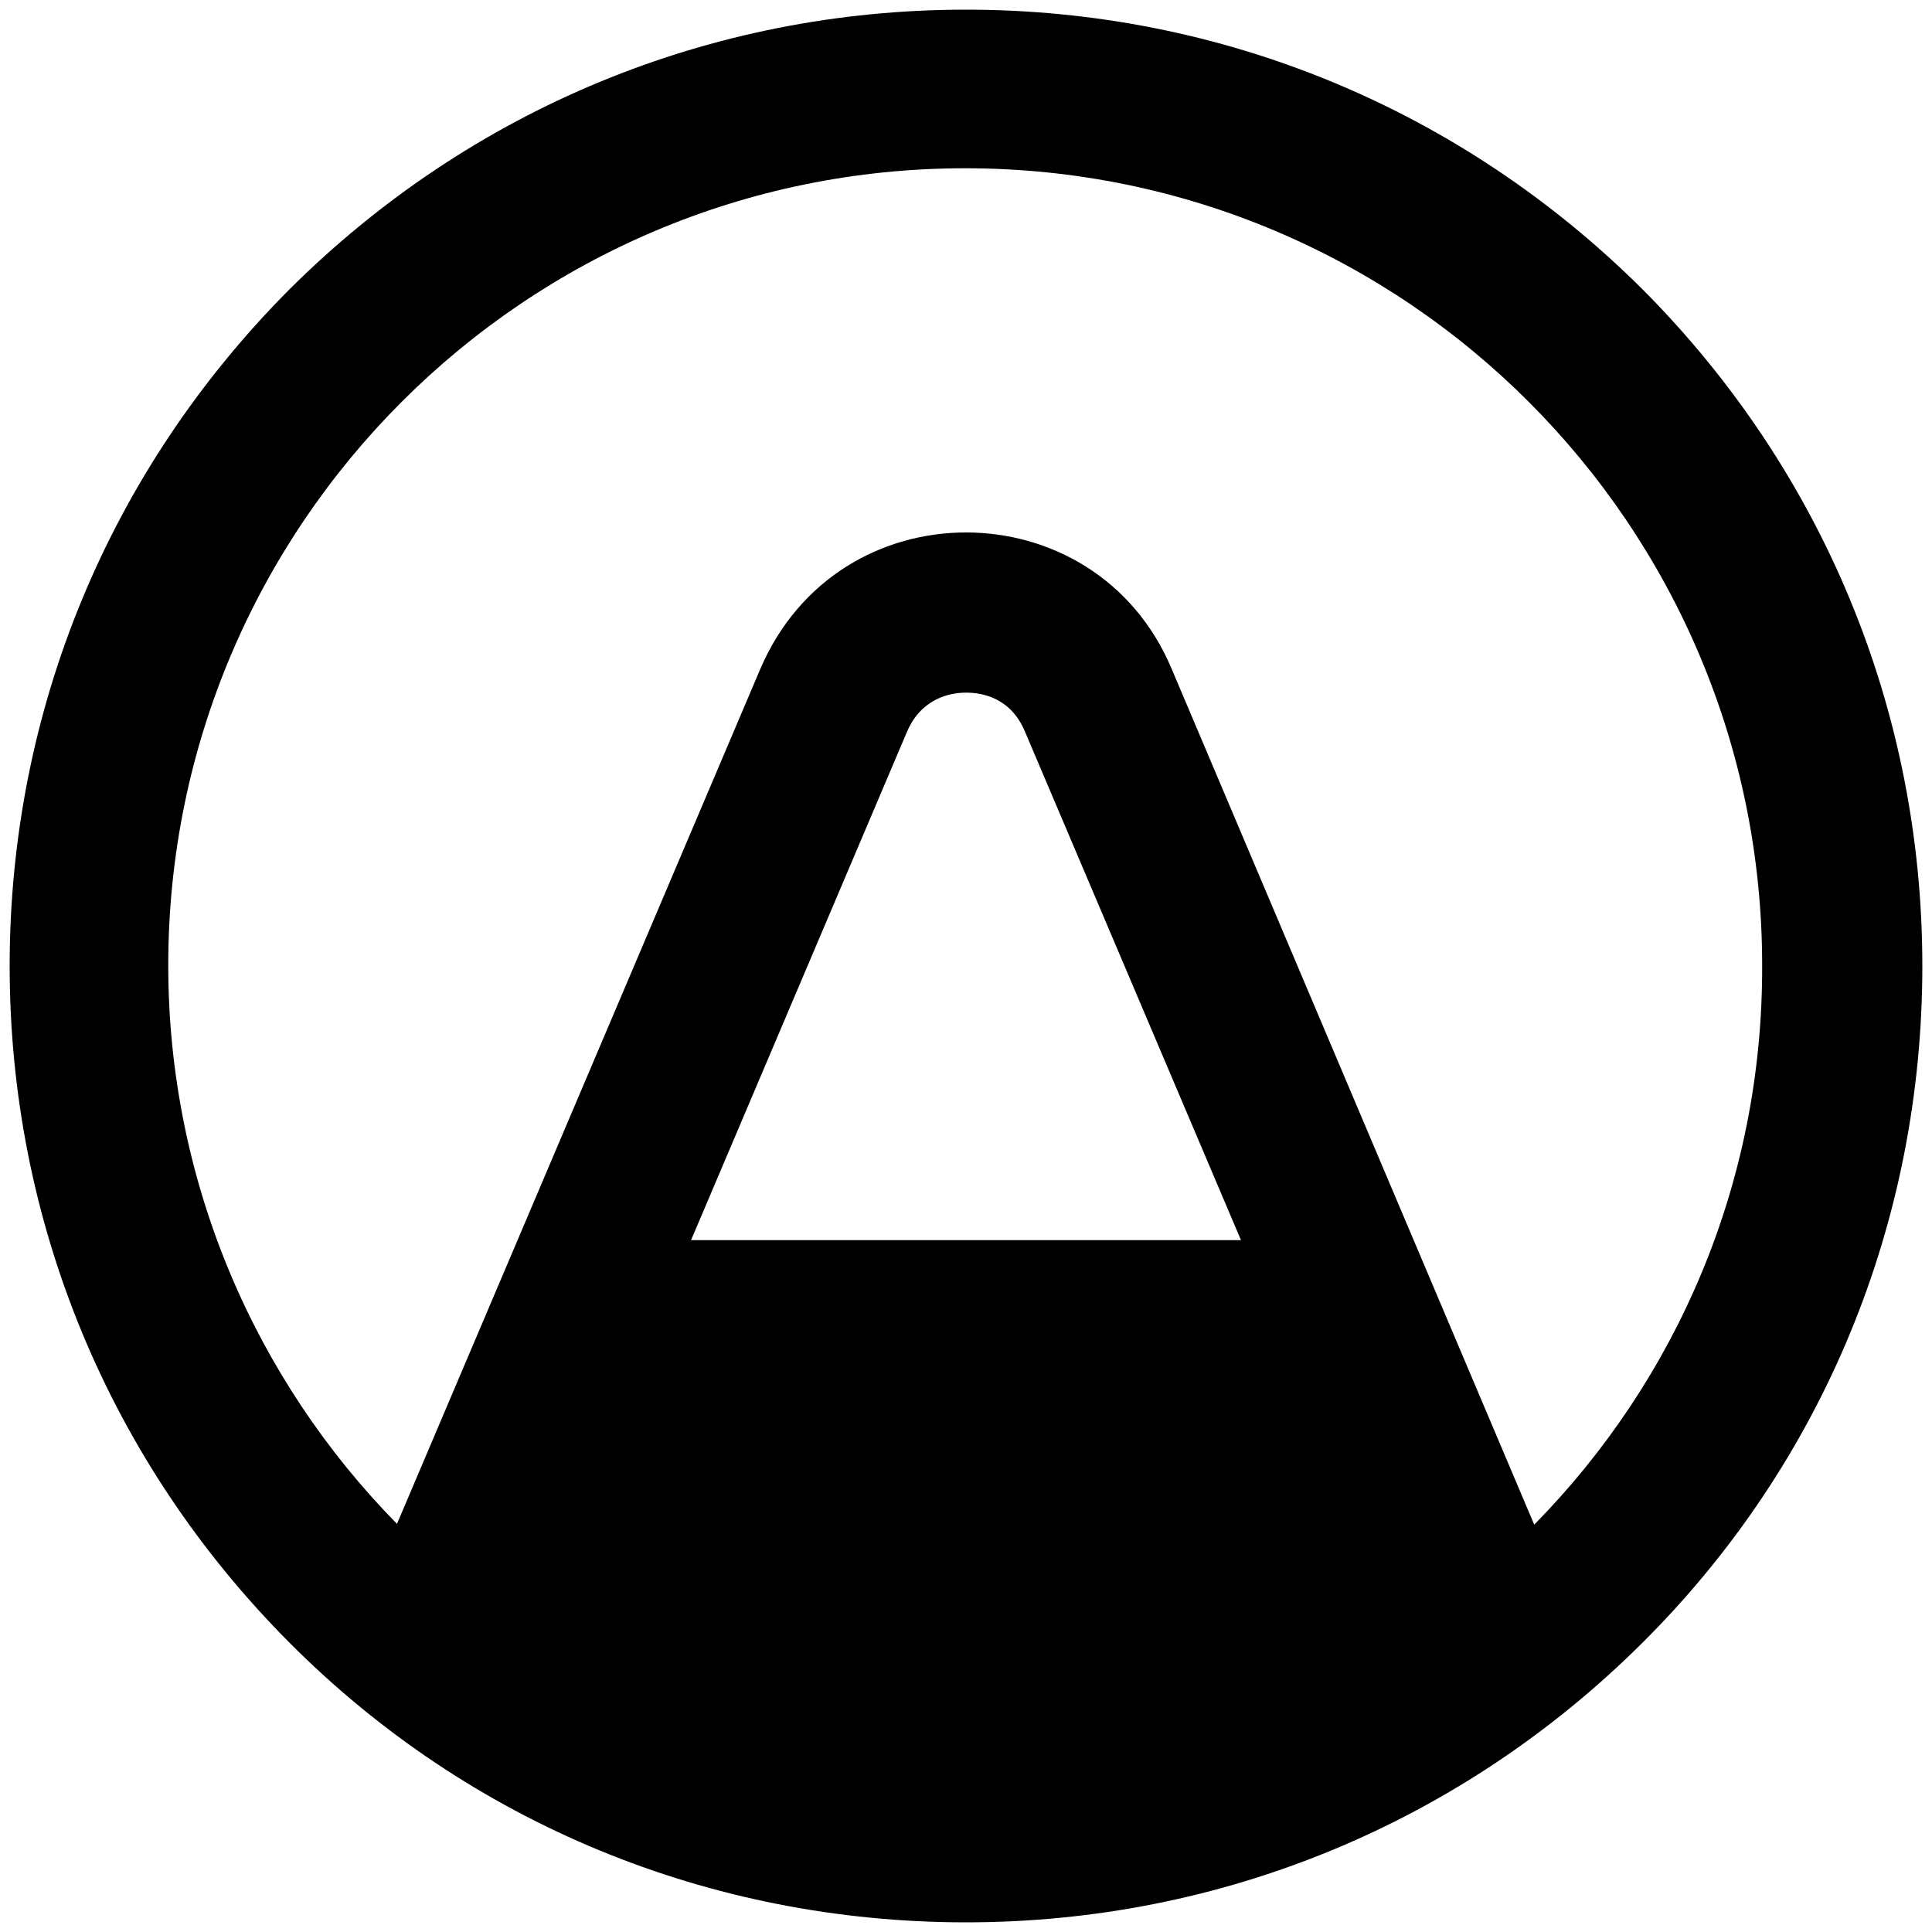 <?xml version="1.0" encoding="UTF-8"?>
<svg width="100" height="100" version="1.1" viewBox="0 0 100 100"
     xmlns="http://www.w3.org/2000/svg">
  <path
    d="m85.021 14.979c-9.364-9.322-21.78-14.479-35.021-14.479s-25.658 5.156-35.021 14.479c-9.322 9.364-14.479 21.78-14.479 35.021s5.156 25.658 14.479 35.021 21.78 14.479 35.021 14.479 25.658-5.156 35.021-14.479 14.479-21.78 14.479-35.021-5.156-25.658-14.479-35.021zm-49.252 49.211 11.179-26.318c0.743-1.732 2.228-2.021 3.053-2.021s2.31 0.247 3.053 2.021l11.179 26.318zm43.642 14.726-18.769-44.302c-1.98-4.702-6.311-7.054-10.642-7.054s-8.621 2.351-10.642 7.054l-18.81 44.261c-7.301-7.425-11.839-17.655-11.839-28.916 0-22.77 18.48-41.25 41.25-41.25s41.25 18.48 41.25 41.25c0.041 11.302-4.455 21.491-11.798 28.958z"
    stroke-width=".412"/>
</svg>
